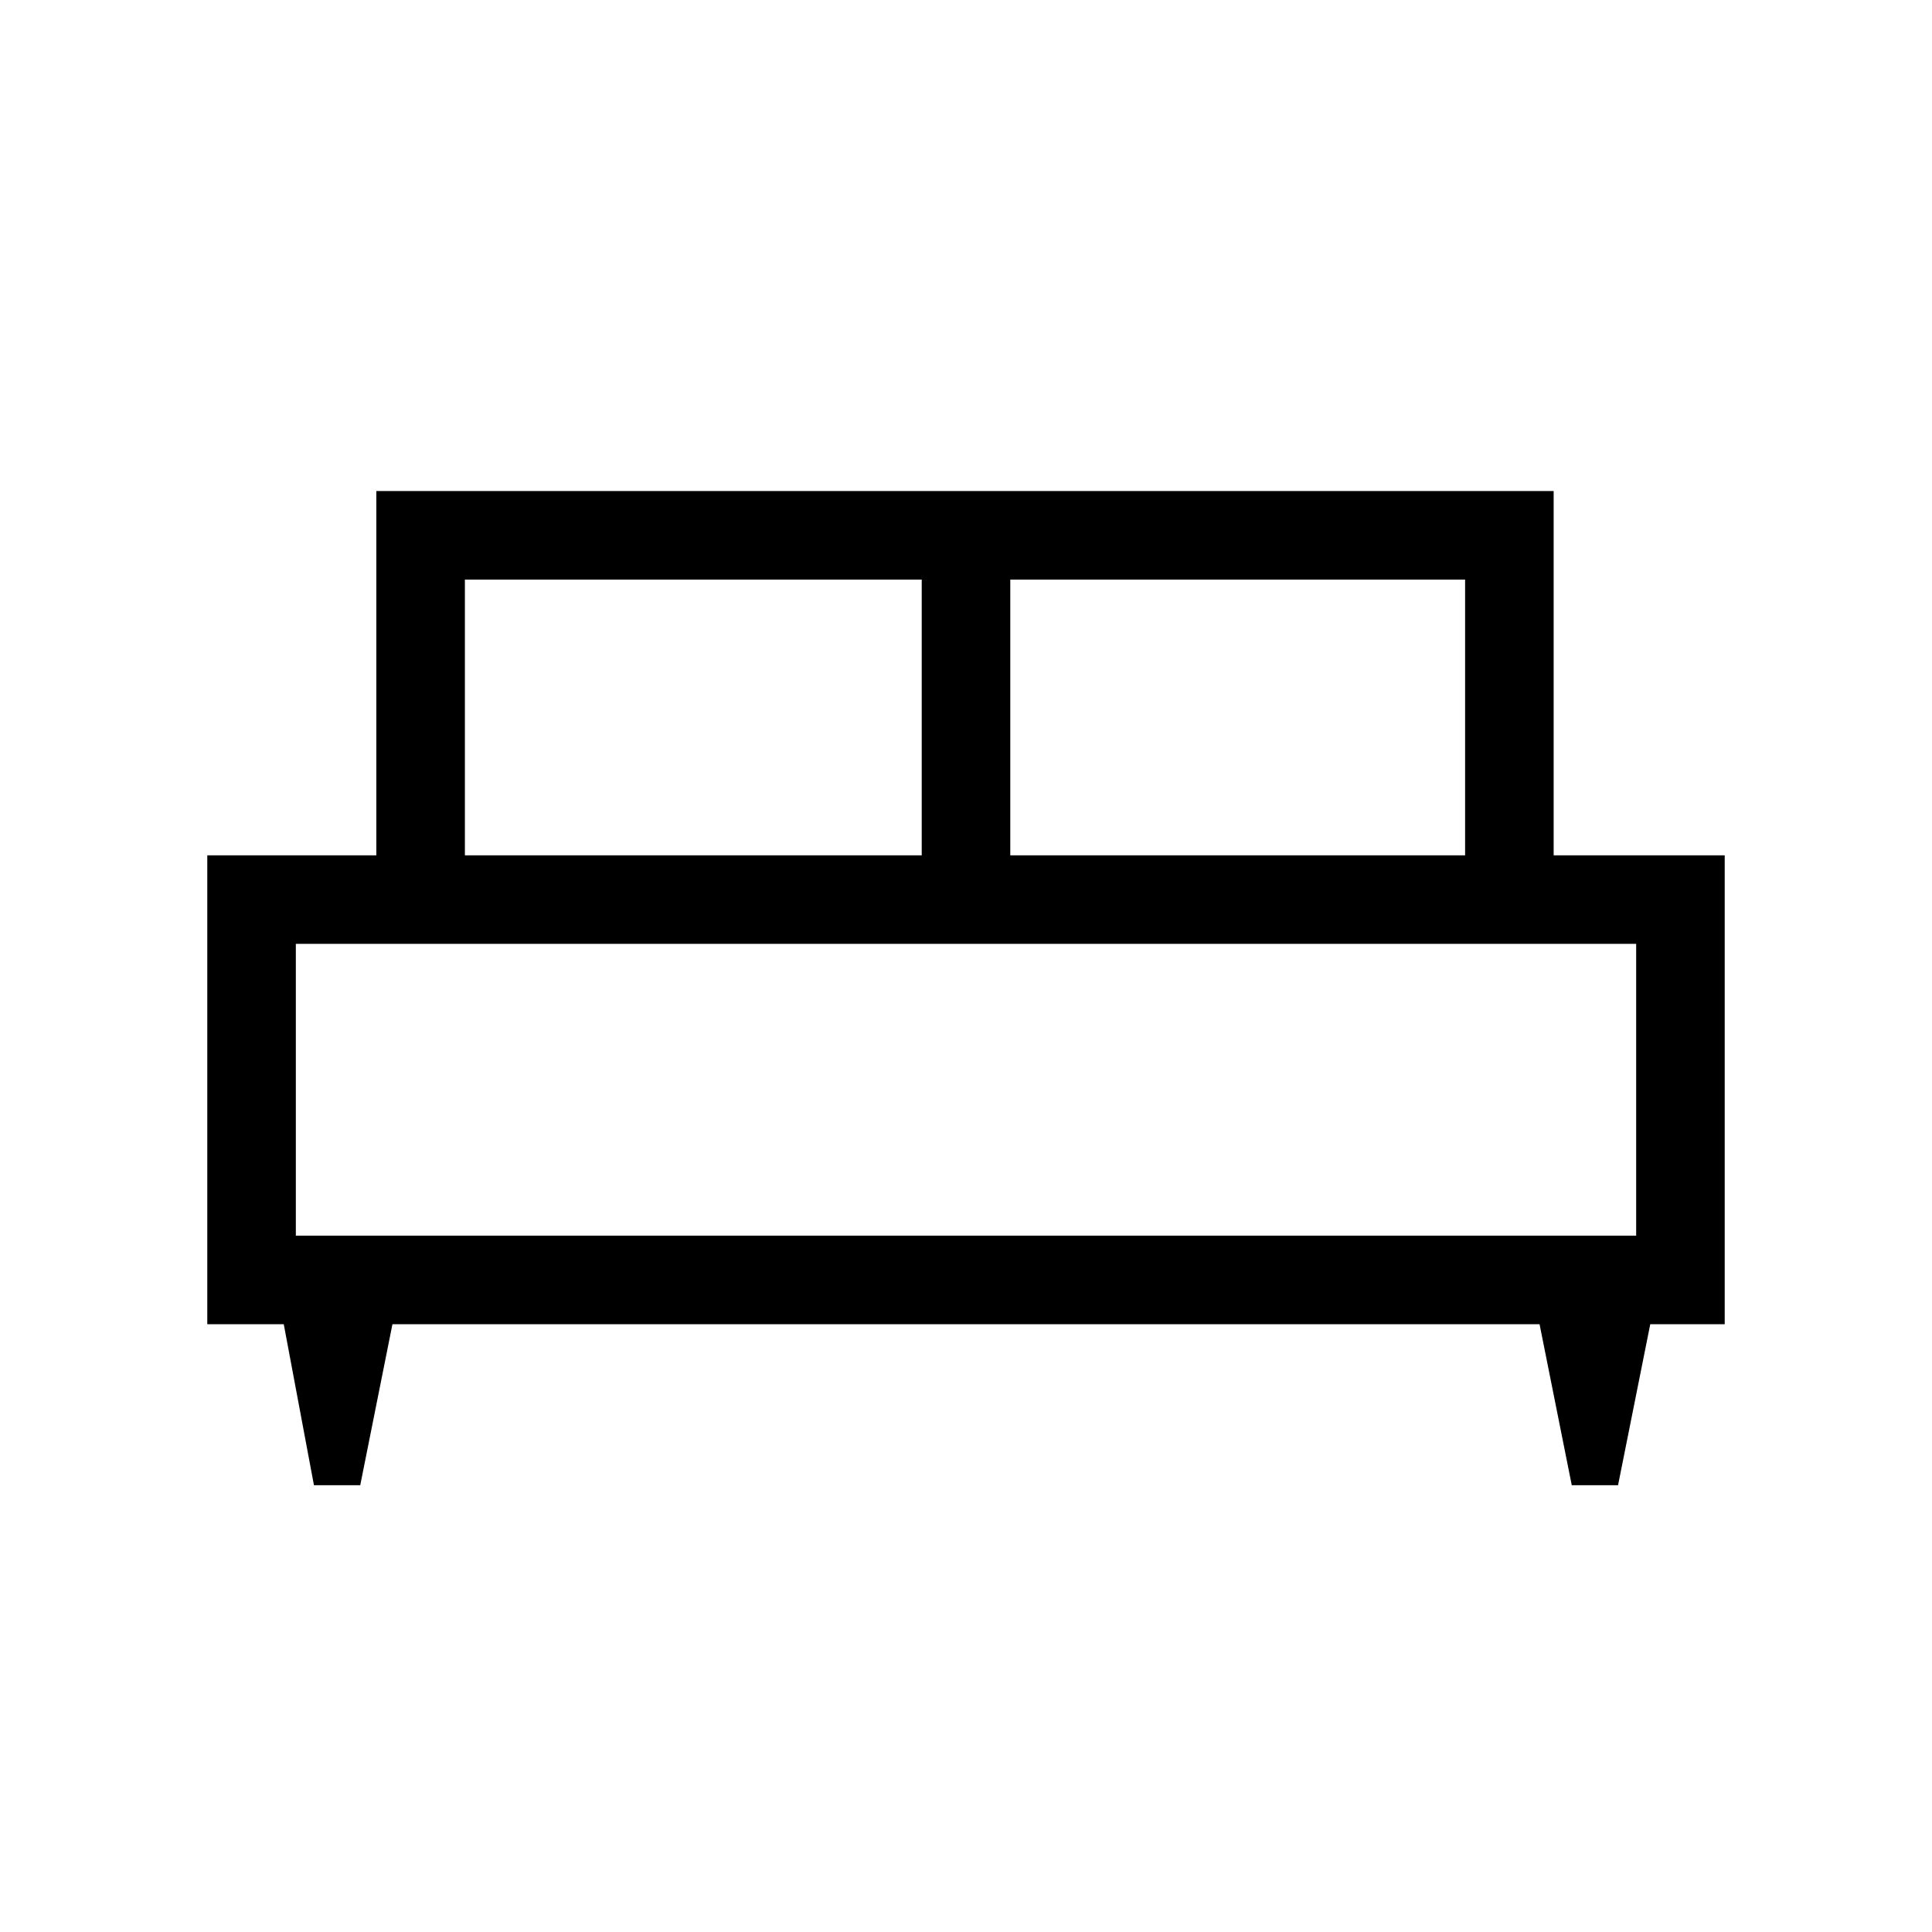 <svg xmlns="http://www.w3.org/2000/svg" height="48" width="48"><path d="M8.95 36.9H7.8l-.75-4h-1.9V21.25h4.2V12.2H38.6v9.05h4.25V32.9H41l-.8 4h-1.15l-.8-4H9.75ZM25.1 21.25h11.3V14.4H25.1Zm-13.55 0H22.9V14.4H11.55Zm-4.2 9.45h33.3v-7.25H7.35Zm33.3 0H7.35Z"/></svg>